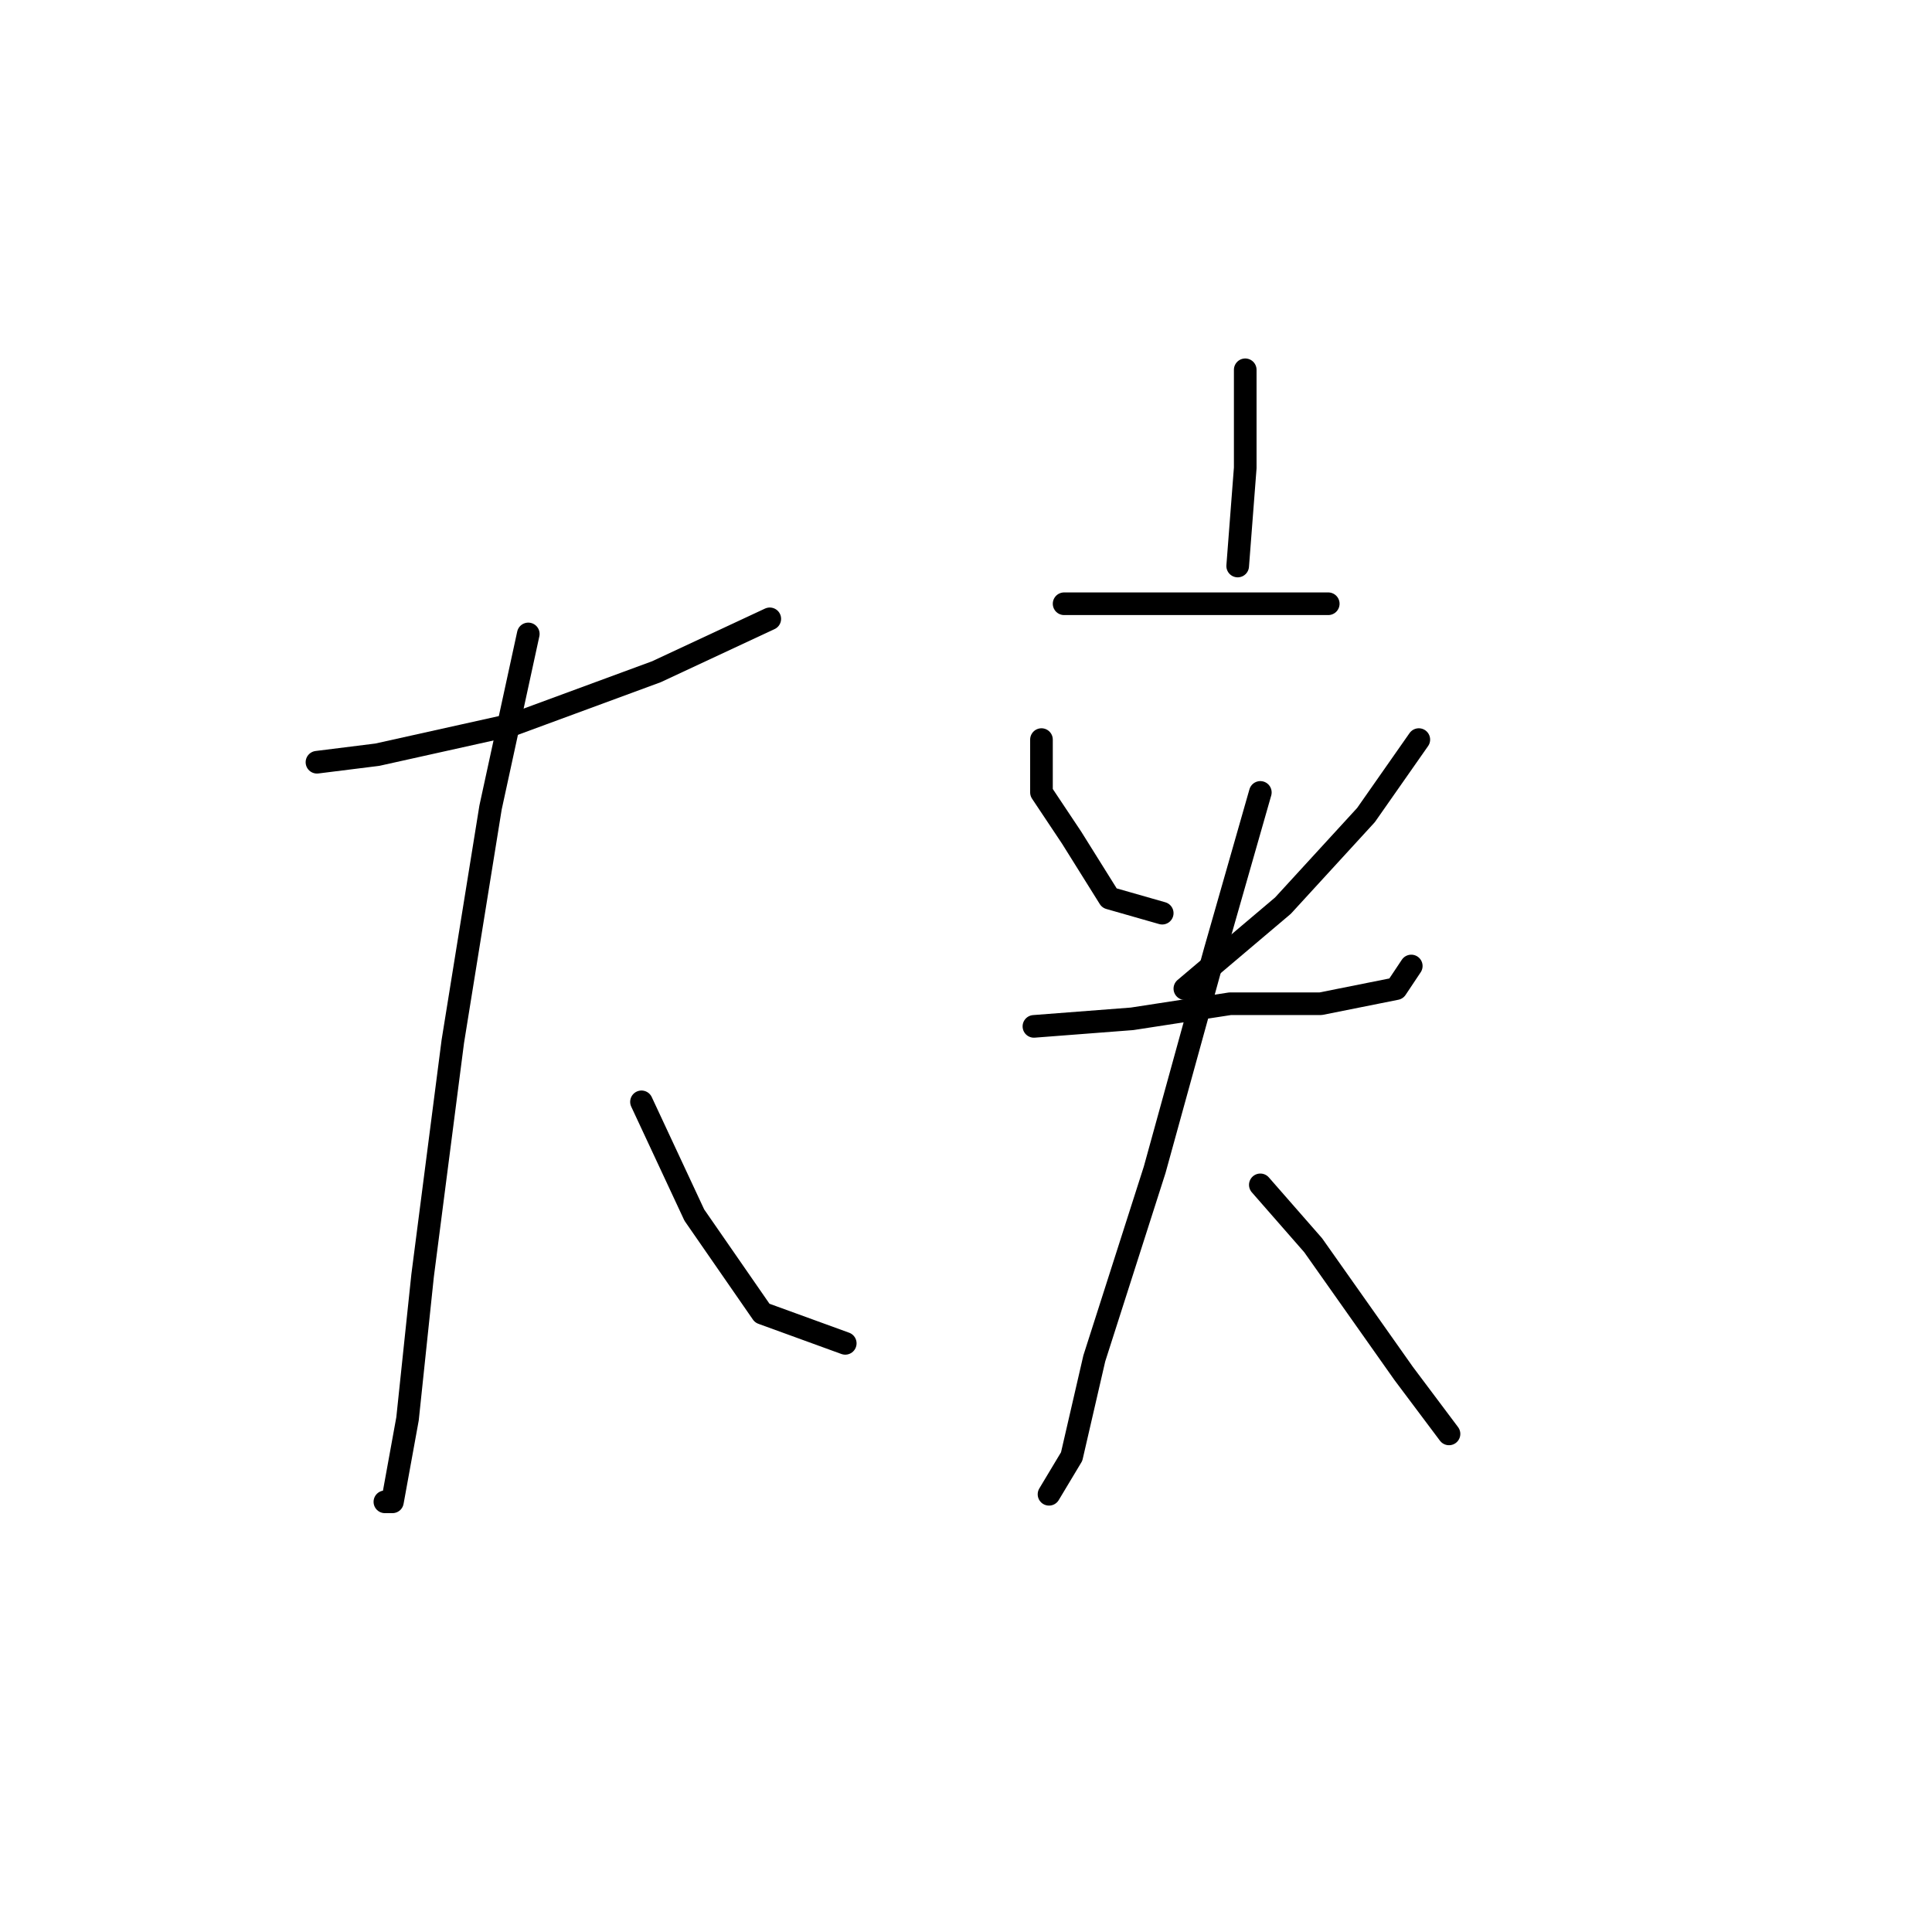 <?xml version="1.0" standalone="no"?>
    <svg width="256" height="256" xmlns="http://www.w3.org/2000/svg" version="1.1">
    <polyline stroke="black" stroke-width="3" stroke-linecap="round" fill="transparent" stroke-linejoin="round" points="42 101 50 100 68 96 87 89 102 82 102 82 " />
        <polyline stroke="black" stroke-width="3" stroke-linecap="round" fill="transparent" stroke-linejoin="round" points="70 84 65 107 60 138 56 169 54 188 52 199 51 199 51 199 " />
        <polyline stroke="black" stroke-width="3" stroke-linecap="round" fill="transparent" stroke-linejoin="round" points="85 146 92 161 101 174 112 178 112 178 " />
        <polyline stroke="black" stroke-width="3" stroke-linecap="round" fill="transparent" stroke-linejoin="round" points="165 49 165 62 164 75 164 75 " />
        <polyline stroke="black" stroke-width="3" stroke-linecap="round" fill="transparent" stroke-linejoin="round" points="141 80 153 80 164 80 173 80 176 80 176 80 " />
        <polyline stroke="black" stroke-width="3" stroke-linecap="round" fill="transparent" stroke-linejoin="round" points="138 98 138 105 142 111 147 119 154 121 154 121 " />
        <polyline stroke="black" stroke-width="3" stroke-linecap="round" fill="transparent" stroke-linejoin="round" points="188 98 181 108 170 120 157 131 157 131 " />
        <polyline stroke="black" stroke-width="3" stroke-linecap="round" fill="transparent" stroke-linejoin="round" points="137 136 150 135 163 133 175 133 185 131 187 128 187 128 " />
        <polyline stroke="black" stroke-width="3" stroke-linecap="round" fill="transparent" stroke-linejoin="round" points="167 105 161 126 153 155 145 180 142 193 139 198 139 198 " />
        <polyline stroke="black" stroke-width="3" stroke-linecap="round" fill="transparent" stroke-linejoin="round" points="167 157 174 165 186 182 192 190 192 190 " />
        </svg>